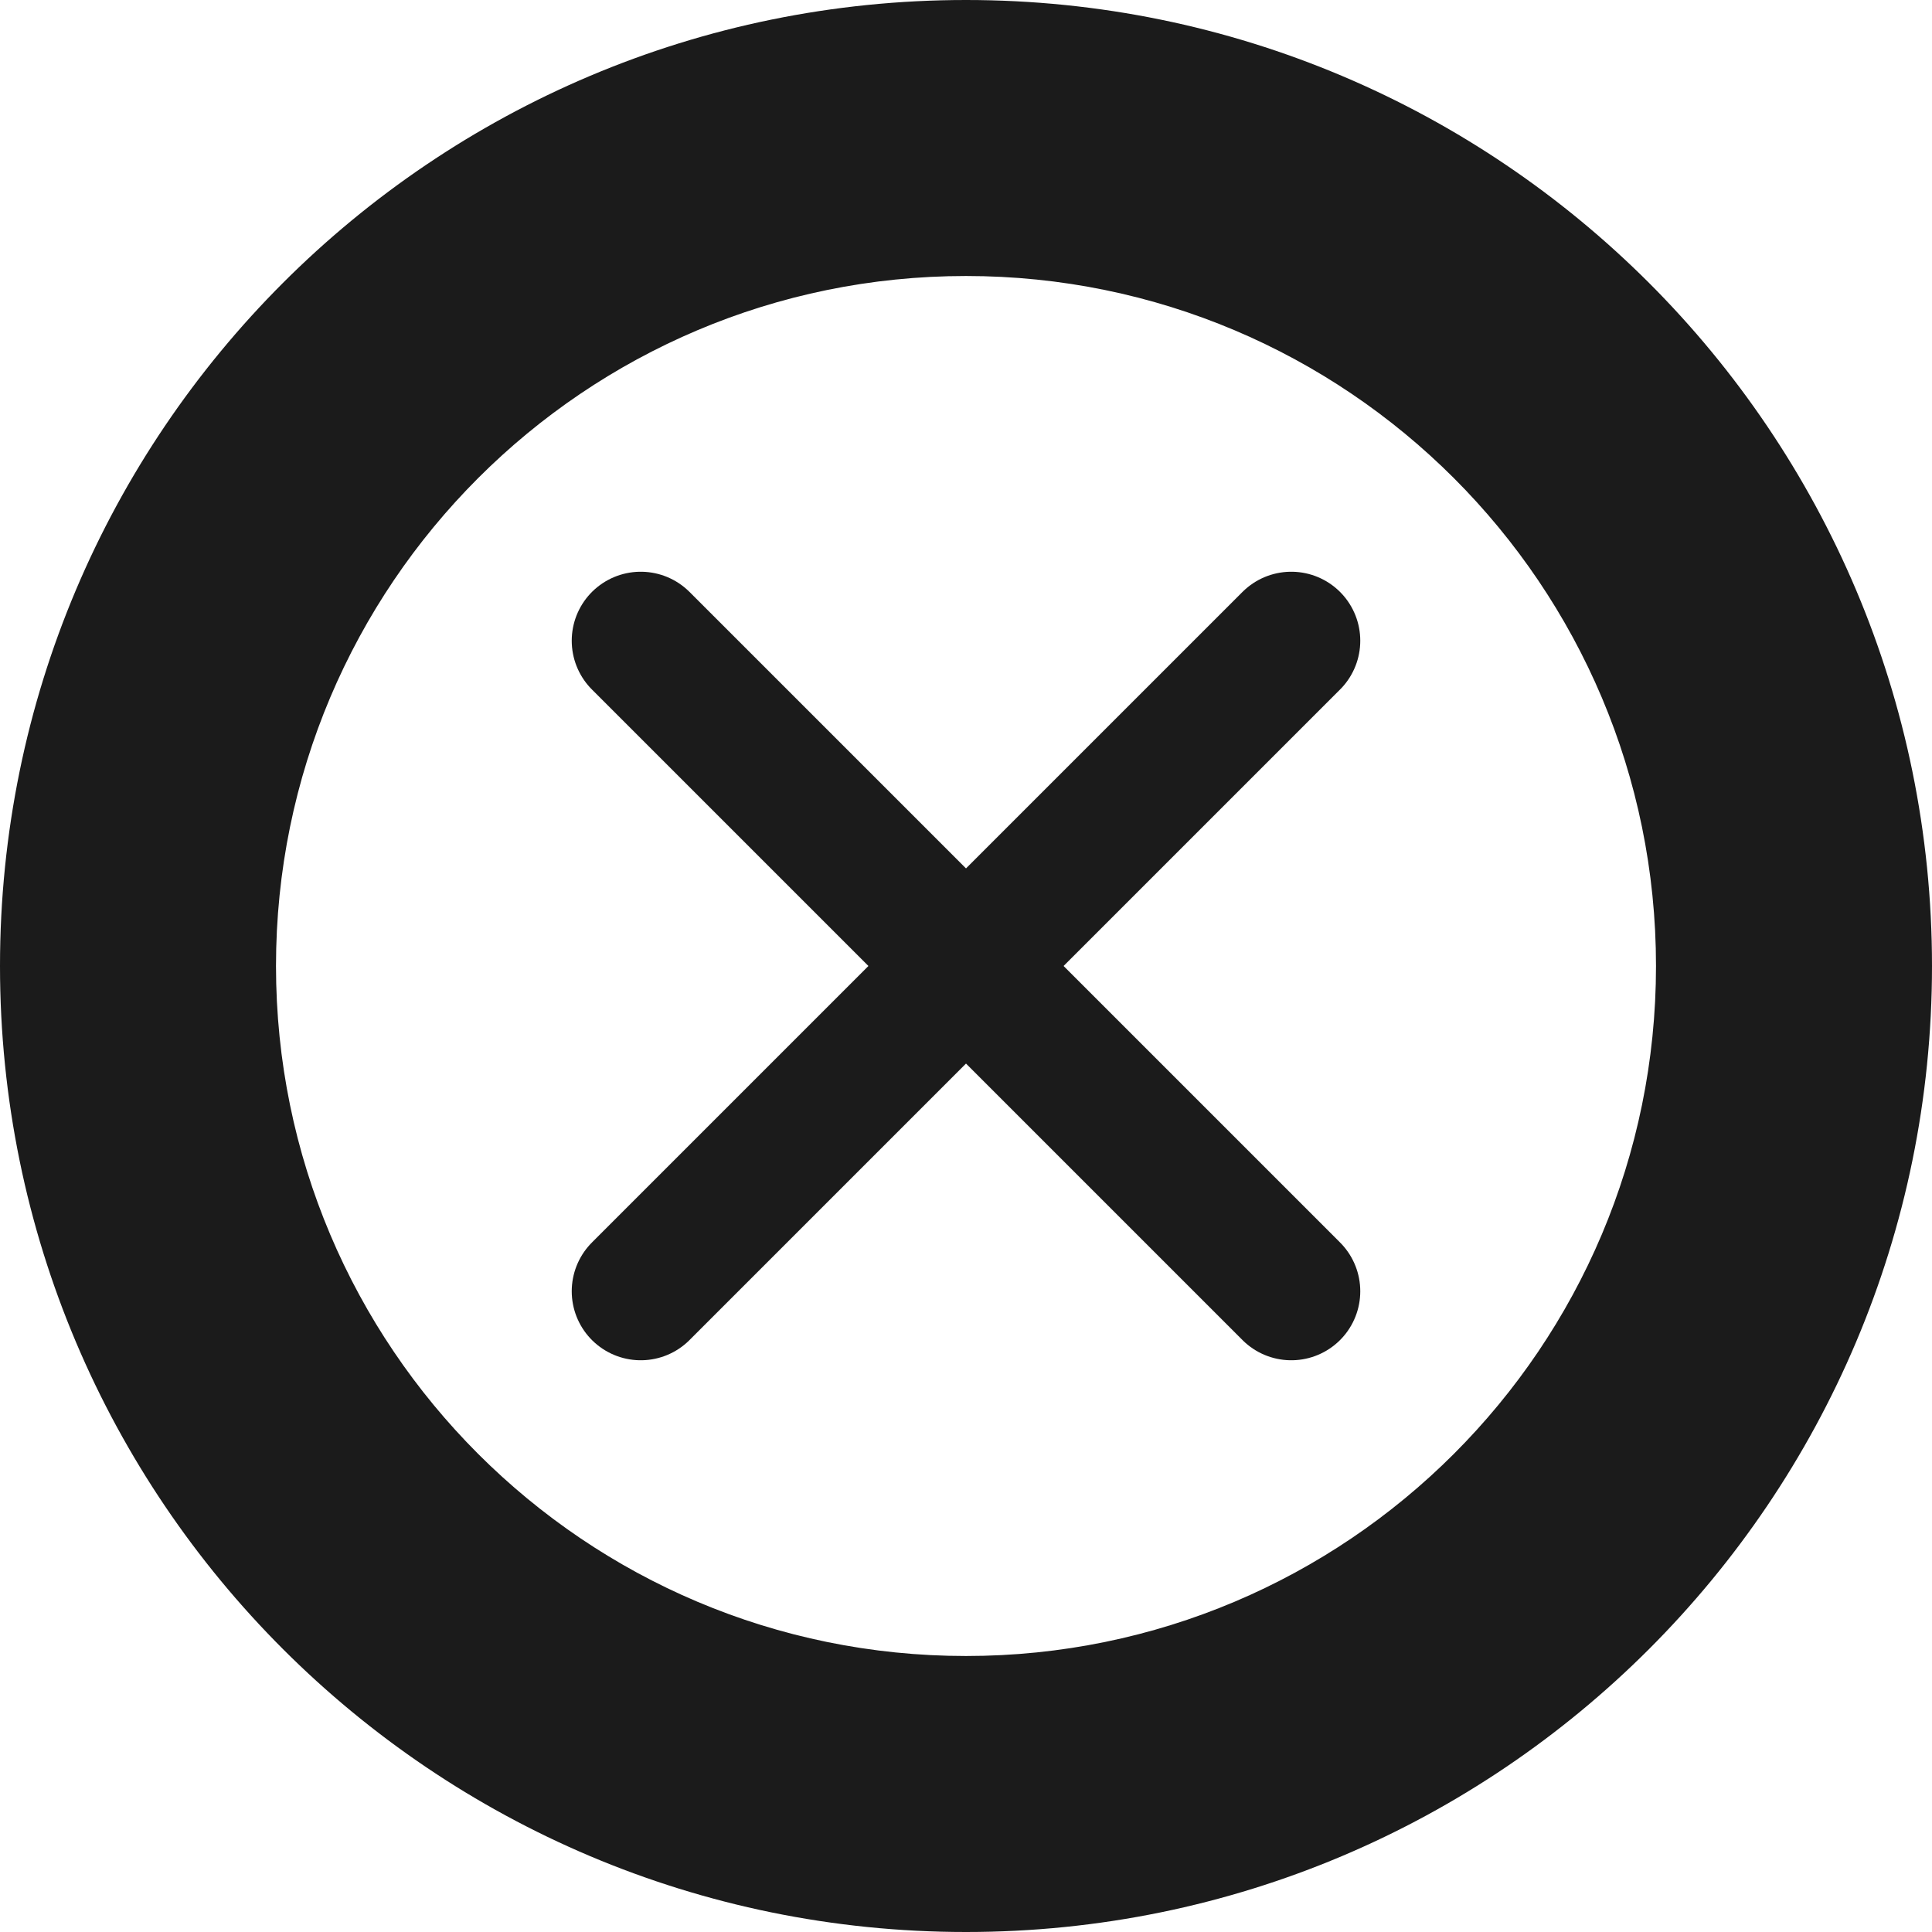 <svg width="14" height="14" viewBox="0 0 14 14" fill="none" xmlns="http://www.w3.org/2000/svg">
<path d="M7 1C3.686 1 1 3.686 1 7H2C2 4.239 4.239 2 7 2V1ZM13 7C13 3.686 10.314 1 7 1V2C9.761 2 12 4.239 12 7H13ZM7 13C10.314 13 13 10.314 13 7H12C12 9.761 9.761 12 7 12V13ZM1 7C1 10.314 3.686 13 7 13V12C4.239 12 2 9.761 2 7H1ZM1 7C1 3.686 3.686 1 7 1V0C3.134 0 0 3.134 0 7H1ZM7 13C3.686 13 1 10.314 1 7H0C0 10.866 3.134 14 7 14V13ZM13 7C13 10.314 10.314 13 7 13V14C10.866 14 14 10.866 14 7H13ZM7 1C10.314 1 13 3.686 13 7H14C14 3.134 10.866 0 7 0V1Z" fill="#1B1B1B"/>
<path d="M9.357 4.643L4.643 9.357" stroke="#1B1B1B" stroke-linecap="round" stroke-linejoin="round"/>
<path d="M9.357 9.357L4.643 4.643" stroke="#1B1B1B" stroke-linecap="round" stroke-linejoin="round"/>
</svg>
